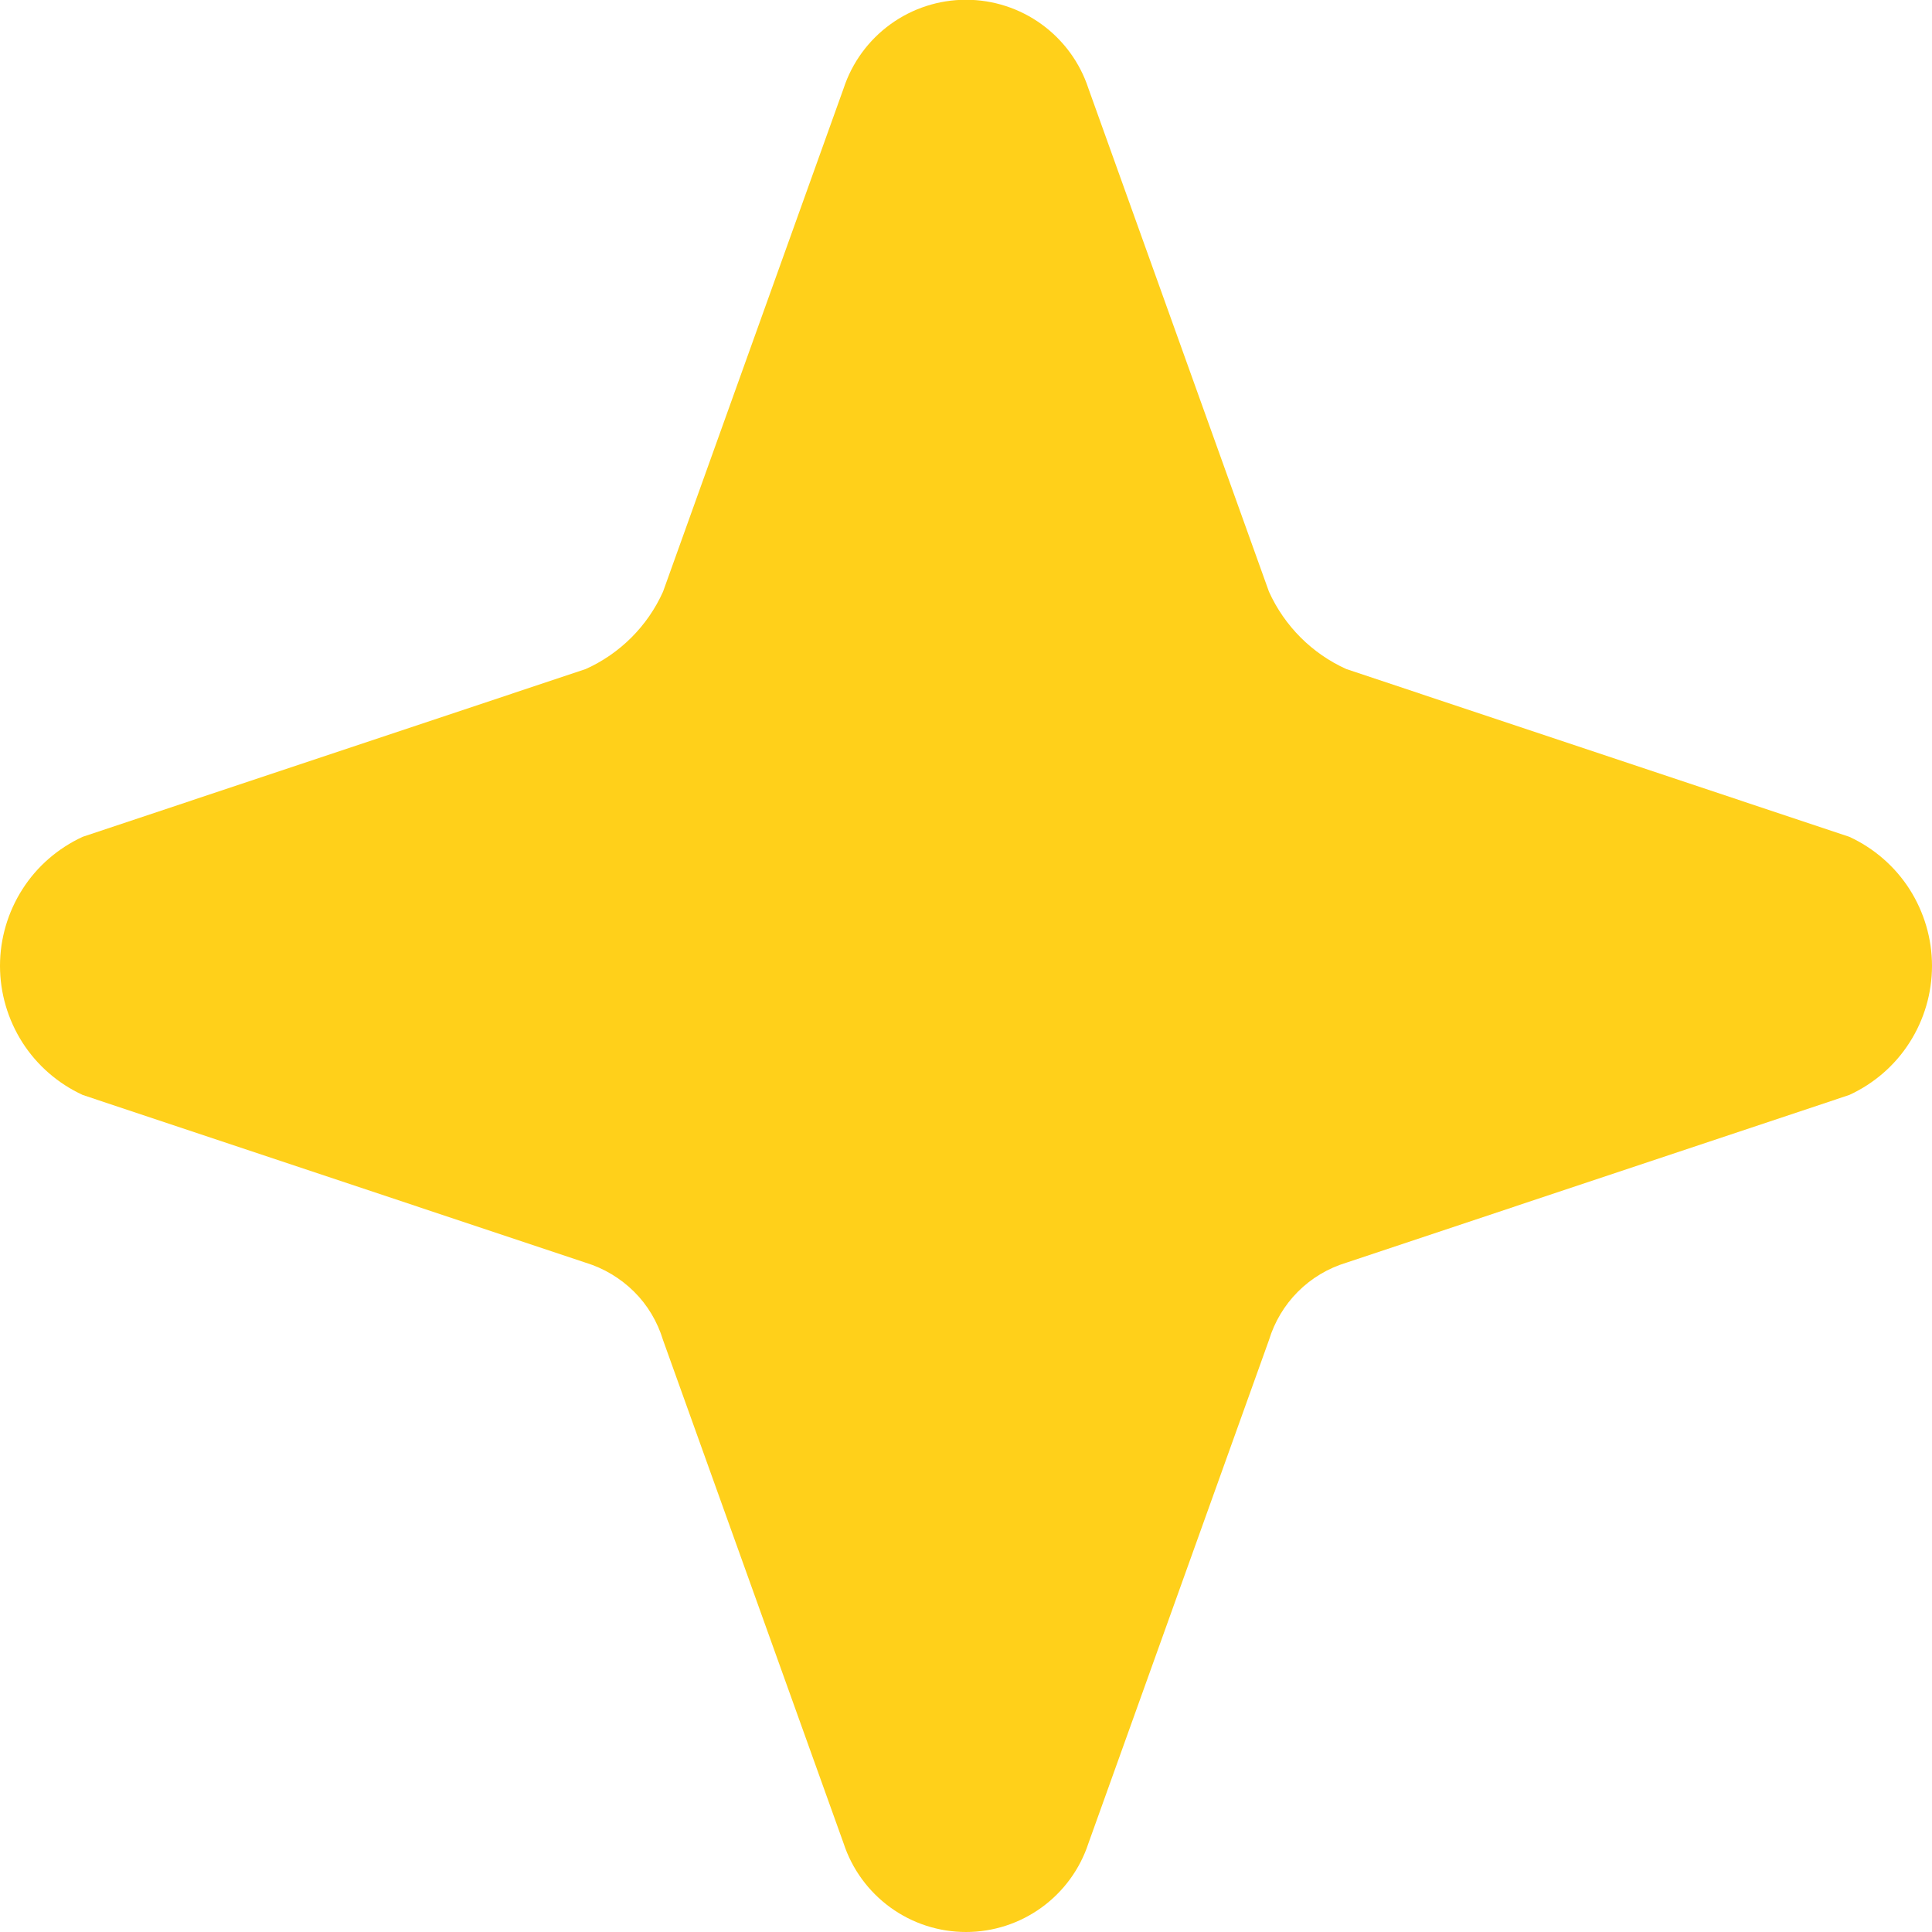 <svg fill="none" height="16" viewBox="0 0 16 16" width="16" xmlns="http://www.w3.org/2000/svg"><path d="m11.15 10.457 4.165-1.389c.204-.094.378-.244.499-.434.121-.189.186-.41.186-.635s-.065-.445-.186-.635c-.121-.189-.295-.34-.499-.434l-4.165-1.389c-.284-.128-.512-.356-.641-.641l-1.495-4.167c-.07-.214-.206-.4-.388-.532-.182-.132-.401-.203-.626-.203-.225 0-.444.071-.626.203-.182.132-.318.318-.388.532l-1.495 4.167c-.128.285-.356.513-.641.641l-4.165 1.389c-.204.094-.378.244-.499.434-.121.189-.186.41-.186.635s.065.445.186.635c.121.189.295.34.499.434l4.165 1.389c.151.046.289.129.401.24s.194.249.24.401l1.495 4.167c.07.214.206.4.388.532.182.132.401.203.626.203.225 0 .444-.071.626-.203.182-.132.318-.318.388-.532l1.495-4.167c.046-.151.128-.289.24-.401.112-.112.249-.194.401-.24z" fill="#ffd01a"/></svg>